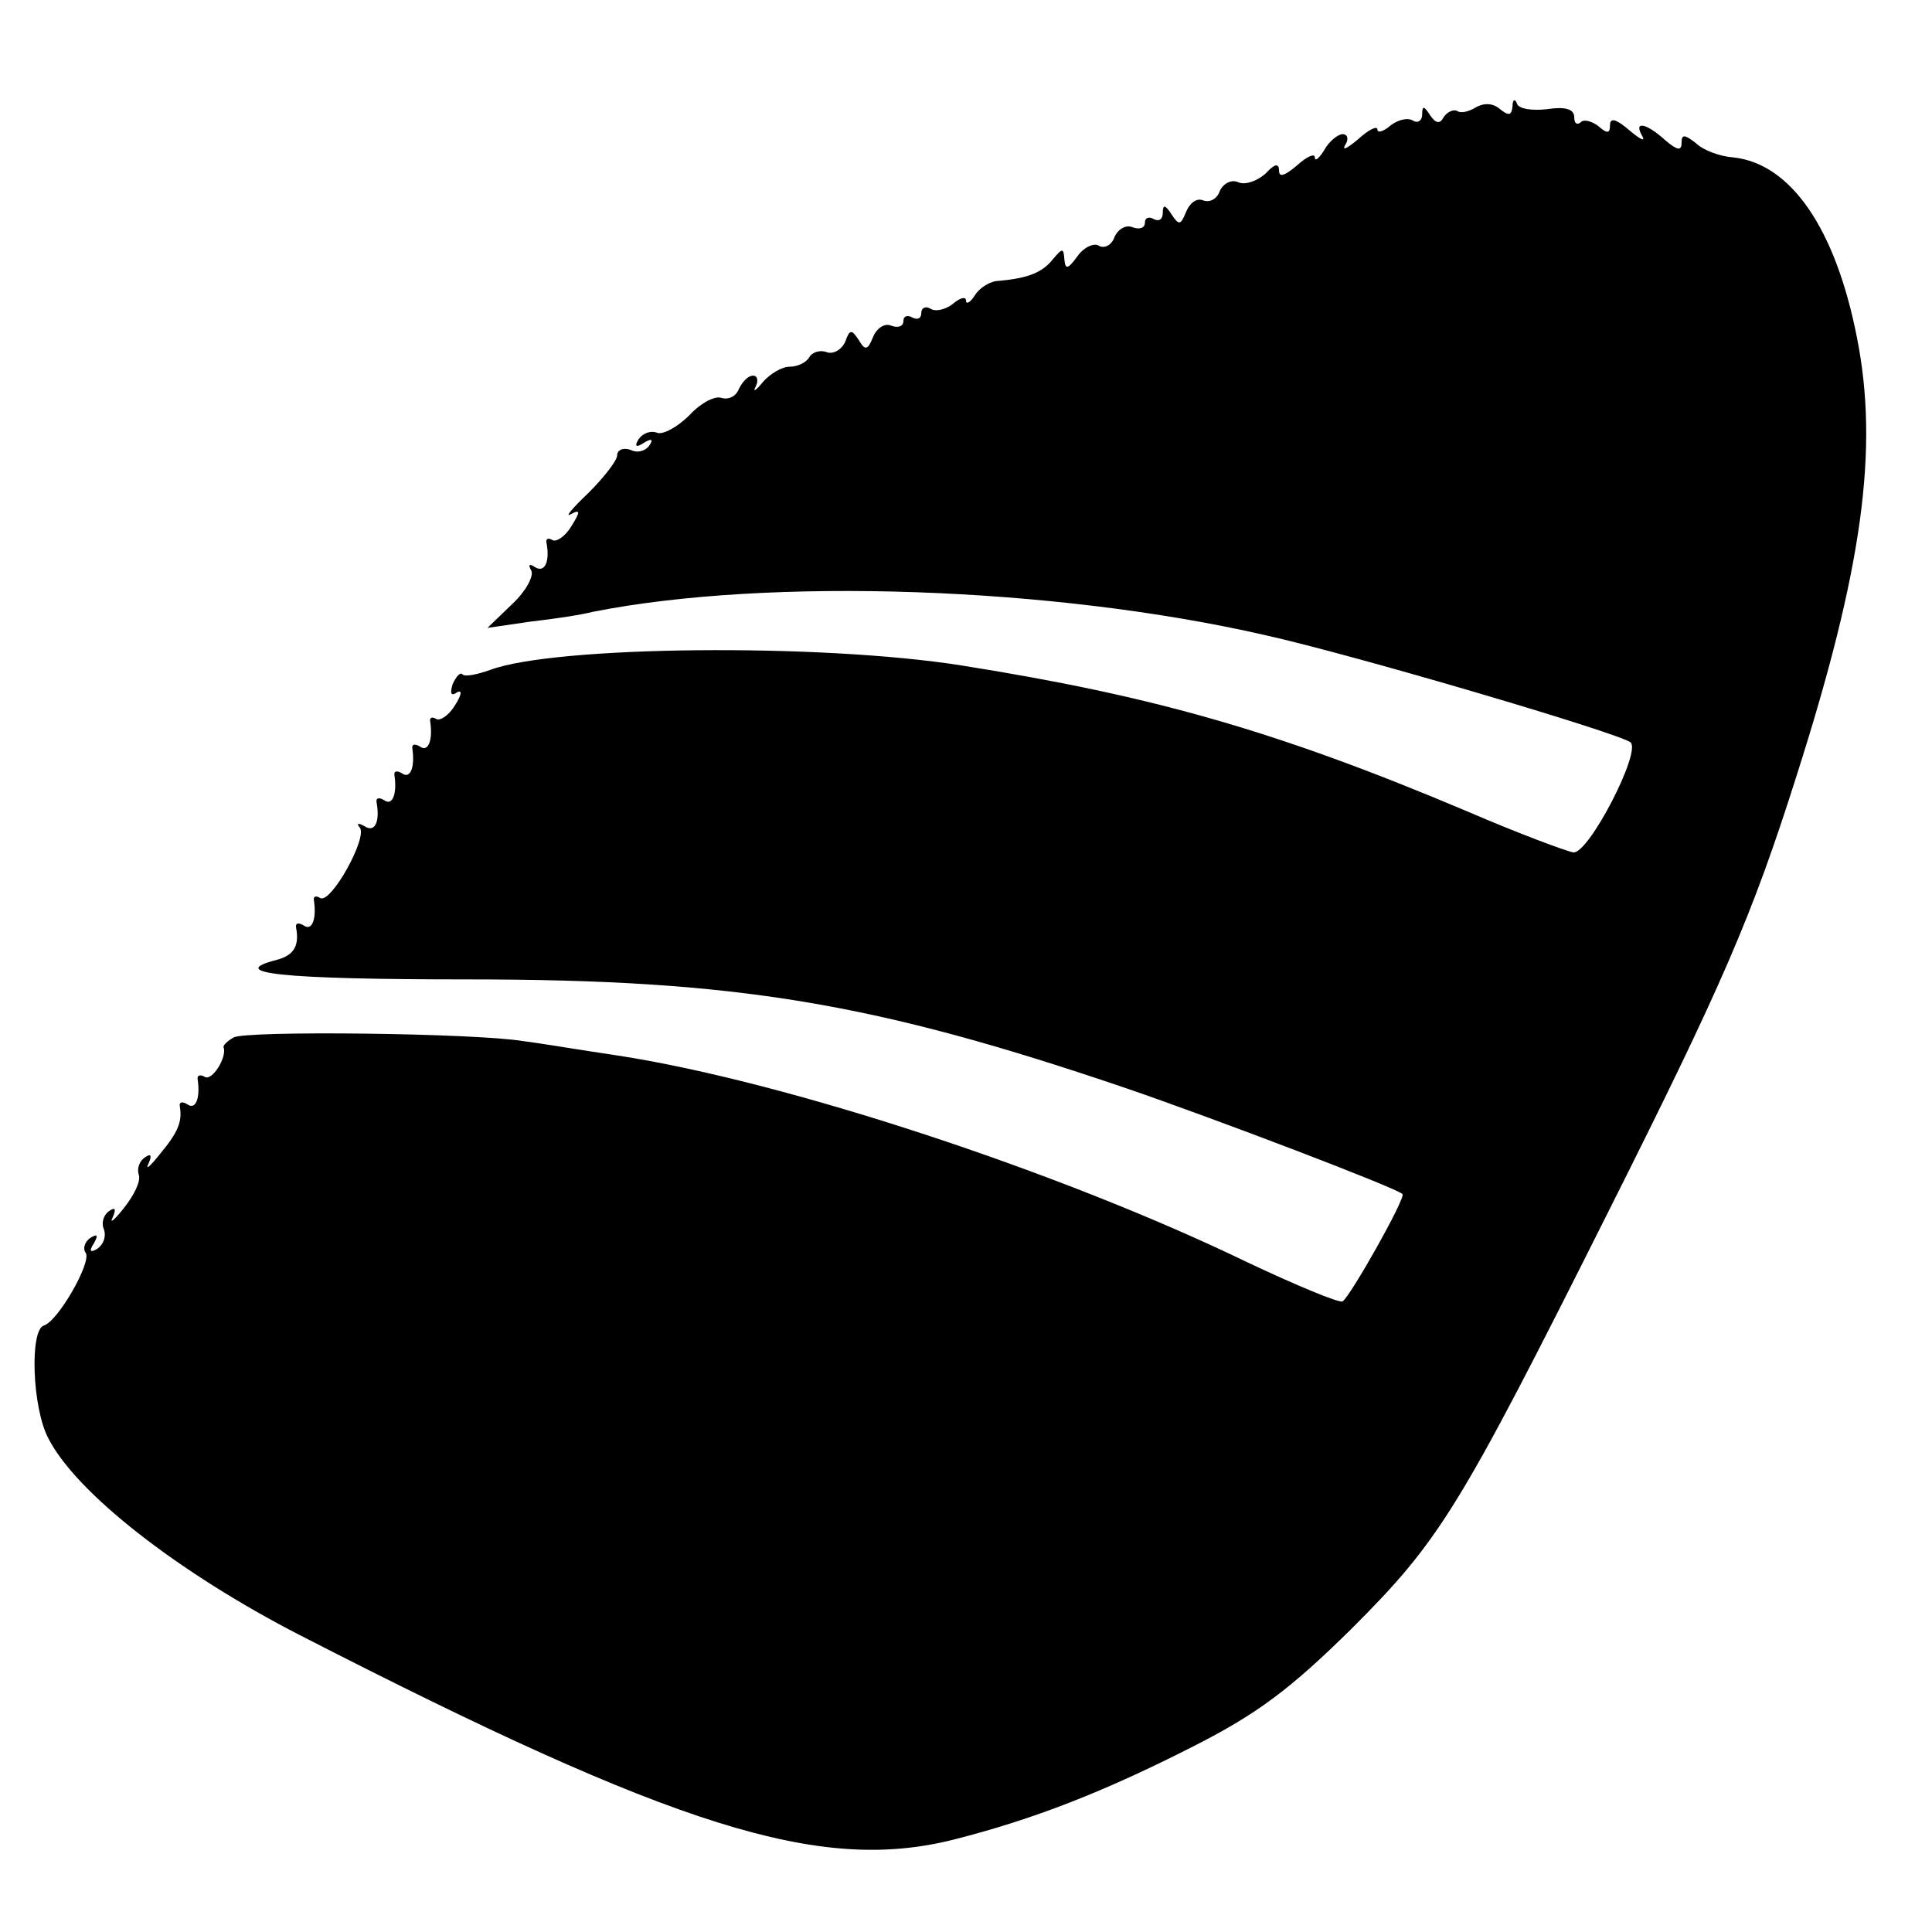 <?xml version="1.0" standalone="no"?>
<!DOCTYPE svg PUBLIC "-//W3C//DTD SVG 20010904//EN"
 "http://www.w3.org/TR/2001/REC-SVG-20010904/DTD/svg10.dtd">
<svg version="1.0" xmlns="http://www.w3.org/2000/svg"
 width="216pt" height="216pt" viewBox="0 0 216 216"
 preserveAspectRatio="xMidYMid meet">

<g transform="translate(0,216) scale(0.1,-0.1)"
fill="#000000" stroke="none">
<path d="M1650 2040 c-8 -5 -17 -7 -21 -4 -4 2 -11 -1 -15 -7 -4 -8 -9 -7 -15
2 -7 11 -9 11 -9 1 0 -7 -5 -10 -10 -7 -6 4 -17 1 -25 -5 -8 -7 -15 -9 -15 -5
0 5 -10 0 -22 -11 -12 -10 -18 -13 -14 -6 4 6 3 12 -3 12 -5 0 -15 -8 -20 -17
-6 -10 -11 -14 -11 -9 0 5 -9 1 -20 -9 -13 -11 -20 -14 -20 -6 0 9 -5 8 -15
-3 -9 -8 -22 -13 -30 -10 -8 4 -17 -1 -21 -9 -3 -9 -11 -14 -19 -11 -7 3 -15
-3 -19 -13 -6 -15 -8 -15 -16 -3 -7 11 -10 12 -10 2 0 -7 -4 -10 -10 -7 -5 3
-10 2 -10 -4 0 -6 -6 -8 -14 -5 -7 3 -16 -2 -20 -11 -3 -9 -11 -13 -17 -10 -5
4 -17 -1 -24 -11 -11 -15 -14 -16 -15 -4 -1 13 -2 13 -13 0 -12 -15 -28 -21
-60 -24 -10 0 -22 -8 -27 -16 -5 -8 -10 -11 -10 -6 0 5 -7 3 -15 -4 -8 -6 -19
-9 -25 -5 -5 3 -10 1 -10 -5 0 -6 -4 -8 -10 -5 -5 3 -10 2 -10 -4 0 -6 -6 -8
-14 -5 -7 3 -16 -3 -20 -13 -6 -15 -9 -15 -16 -3 -8 12 -10 12 -15 -2 -4 -9
-13 -14 -20 -12 -7 3 -16 1 -20 -5 -3 -6 -13 -11 -22 -11 -9 0 -22 -8 -30 -17
-8 -10 -12 -12 -8 -5 3 6 2 12 -3 12 -6 0 -12 -7 -16 -15 -3 -8 -11 -12 -19
-10 -7 3 -23 -5 -36 -19 -13 -13 -29 -22 -36 -20 -7 3 -16 0 -21 -7 -5 -8 -3
-10 6 -4 8 5 11 4 6 -3 -4 -6 -13 -9 -21 -5 -8 3 -15 0 -15 -6 0 -6 -15 -25
-32 -42 -18 -17 -27 -28 -20 -24 11 6 11 3 1 -13 -7 -12 -17 -18 -21 -16 -5 3
-8 2 -7 -3 4 -21 -2 -34 -13 -27 -6 4 -8 3 -4 -4 3 -6 -6 -23 -21 -37 l-28
-27 48 7 c27 3 59 8 70 11 197 39 515 28 751 -26 103 -23 397 -110 409 -120
12 -11 -47 -125 -64 -123 -7 1 -61 21 -119 46 -213 90 -351 129 -565 163 -158
25 -455 22 -527 -5 -14 -5 -28 -8 -31 -5 -2 3 -7 -2 -11 -11 -3 -10 -2 -14 5
-9 6 3 5 -3 -2 -14 -7 -12 -17 -18 -21 -16 -5 3 -8 2 -7 -3 3 -20 -2 -34 -11
-28 -6 4 -10 3 -9 -2 3 -20 -2 -34 -11 -28 -6 4 -10 3 -9 -2 3 -20 -2 -34 -11
-28 -6 4 -10 3 -9 -2 4 -22 -2 -34 -13 -27 -7 4 -10 4 -6 -1 10 -10 -32 -86
-44 -79 -5 3 -8 2 -7 -3 3 -20 -2 -34 -11 -28 -6 4 -10 3 -9 -2 4 -21 -3 -31
-21 -36 -59 -15 4 -22 212 -22 302 0 456 -26 738 -122 99 -34 301 -111 308
-118 4 -4 -58 -114 -67 -120 -4 -2 -52 18 -107 44 -209 101 -515 202 -704 231
-41 6 -88 14 -105 16 -53 9 -312 12 -324 4 -7 -4 -12 -9 -11 -11 4 -11 -13
-38 -21 -33 -5 3 -9 2 -8 -3 3 -20 -2 -34 -11 -28 -6 4 -10 3 -9 -2 3 -17 -2
-29 -22 -53 -11 -14 -17 -19 -13 -11 4 9 3 12 -4 7 -6 -4 -9 -12 -7 -19 3 -7
-5 -23 -16 -37 -11 -14 -17 -19 -13 -11 4 9 3 12 -4 7 -6 -4 -9 -13 -6 -20 3
-8 0 -17 -7 -22 -8 -5 -10 -3 -4 6 5 9 4 11 -4 6 -6 -4 -9 -12 -5 -17 6 -11
-31 -76 -47 -81 -16 -5 -13 -92 5 -126 31 -61 145 -150 281 -220 421 -216 581
-266 730 -229 91 23 170 54 270 105 71 36 108 64 176 131 99 99 120 133 287
466 128 255 161 331 211 489 73 229 92 364 67 489 -24 122 -74 194 -138 201
-15 1 -34 8 -42 16 -13 10 -16 10 -16 0 0 -9 -5 -8 -18 3 -22 20 -36 22 -26 5
4 -7 -2 -4 -14 6 -15 13 -22 15 -22 6 0 -9 -3 -10 -13 -1 -8 6 -17 8 -20 4 -4
-3 -7 -1 -7 6 0 9 -10 12 -30 9 -16 -2 -32 0 -34 6 -2 6 -5 5 -5 -3 -1 -10 -4
-11 -14 -3 -8 7 -18 7 -27 2z"/>
</g>
</svg>
